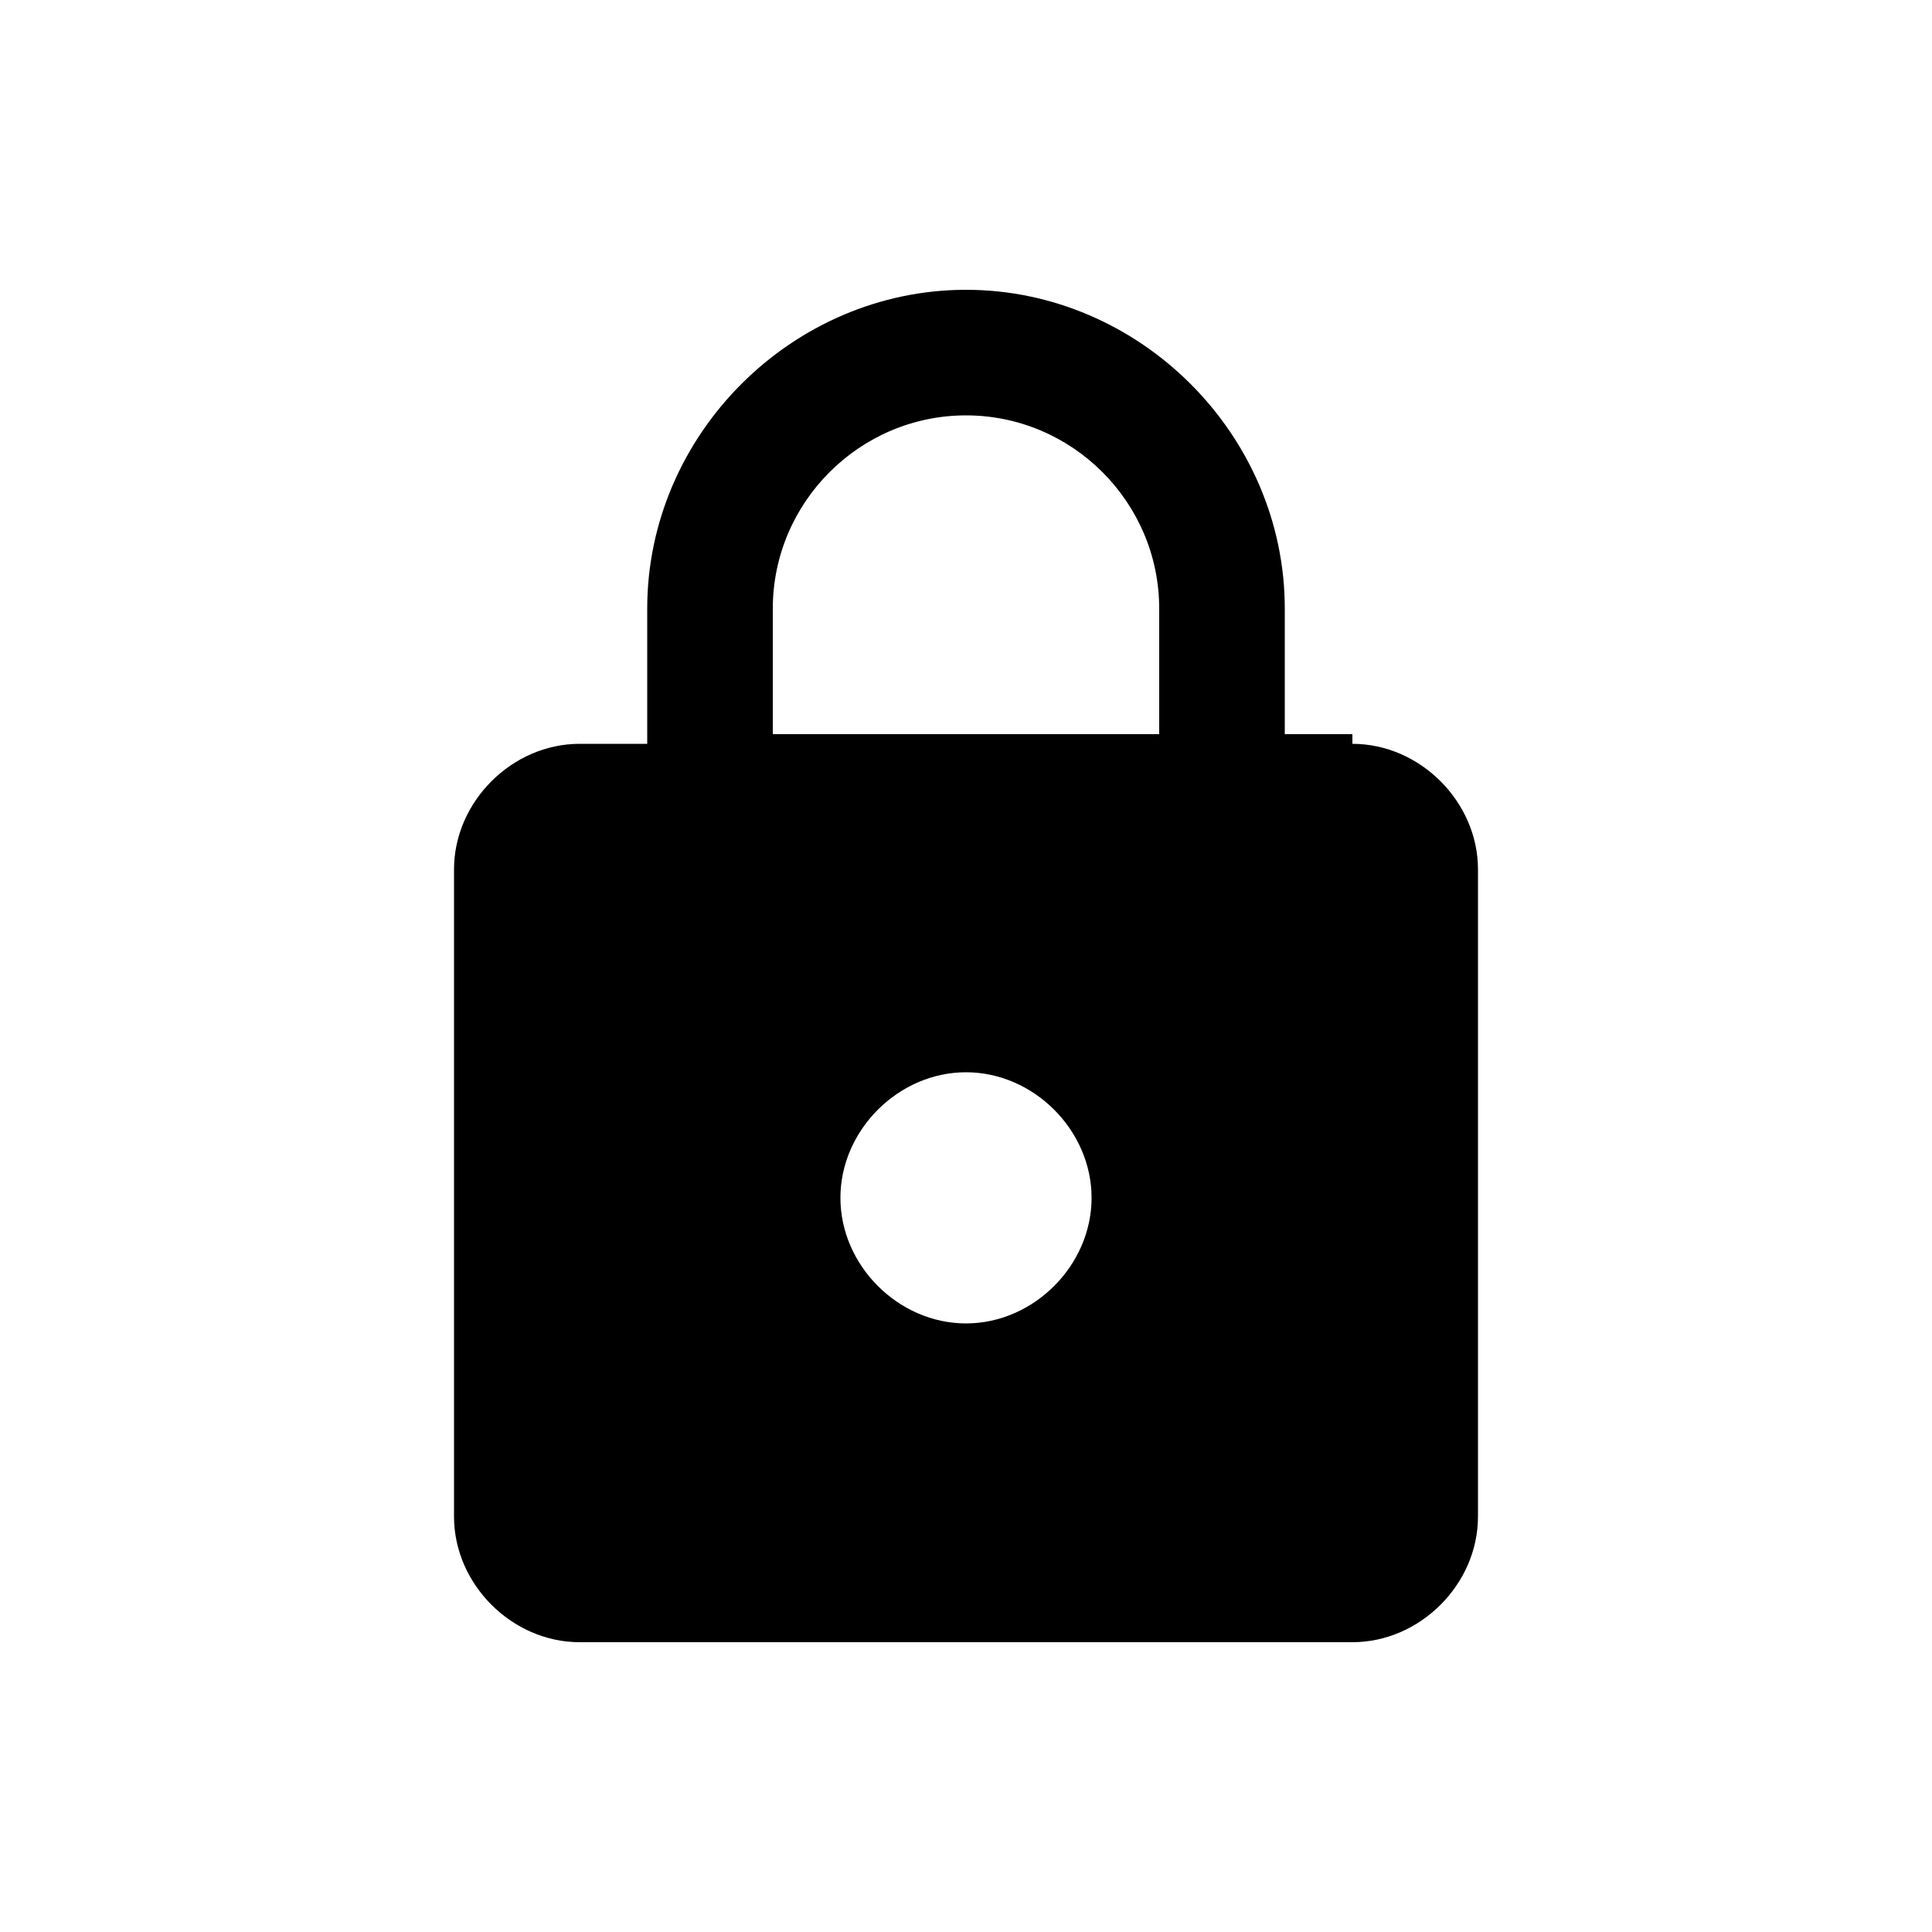 <?xml version="1.0" encoding="utf-8"?>
<!-- Generator: Adobe Illustrator 21.1.0, SVG Export Plug-In . SVG Version: 6.00 Build 0)  -->
<svg version="1.1" id="Layer_1" xmlns="http://www.w3.org/2000/svg" xmlns:xlink="http://www.w3.org/1999/xlink" x="0px" y="0px"
	 viewBox="0 0 20 20" style="enable-background:new 0 0 20 20;" xml:space="preserve">
<path d="M10,13.7c0.7,0,1.3-0.6,1.3-1.3c0-0.7-0.6-1.3-1.3-1.3c-0.7,0-1.3,0.6-1.3,1.3C8.7,13.1,9.3,13.7,10,13.7 M14,7.7
	c0.7,0,1.3,0.6,1.3,1.3v6.7c0,0.7-0.6,1.3-1.3,1.3H6c-0.7,0-1.3-0.6-1.3-1.3V9c0-0.7,0.6-1.3,1.3-1.3h0.7V6.3C6.7,4.5,8.2,3,10,3
	s3.3,1.5,3.3,3.3v1.3H14 M10,4.3c-1.1,0-2,0.9-2,2v1.3h4V6.3C12,5.2,11.1,4.3,10,4.3z"/>
</svg>
